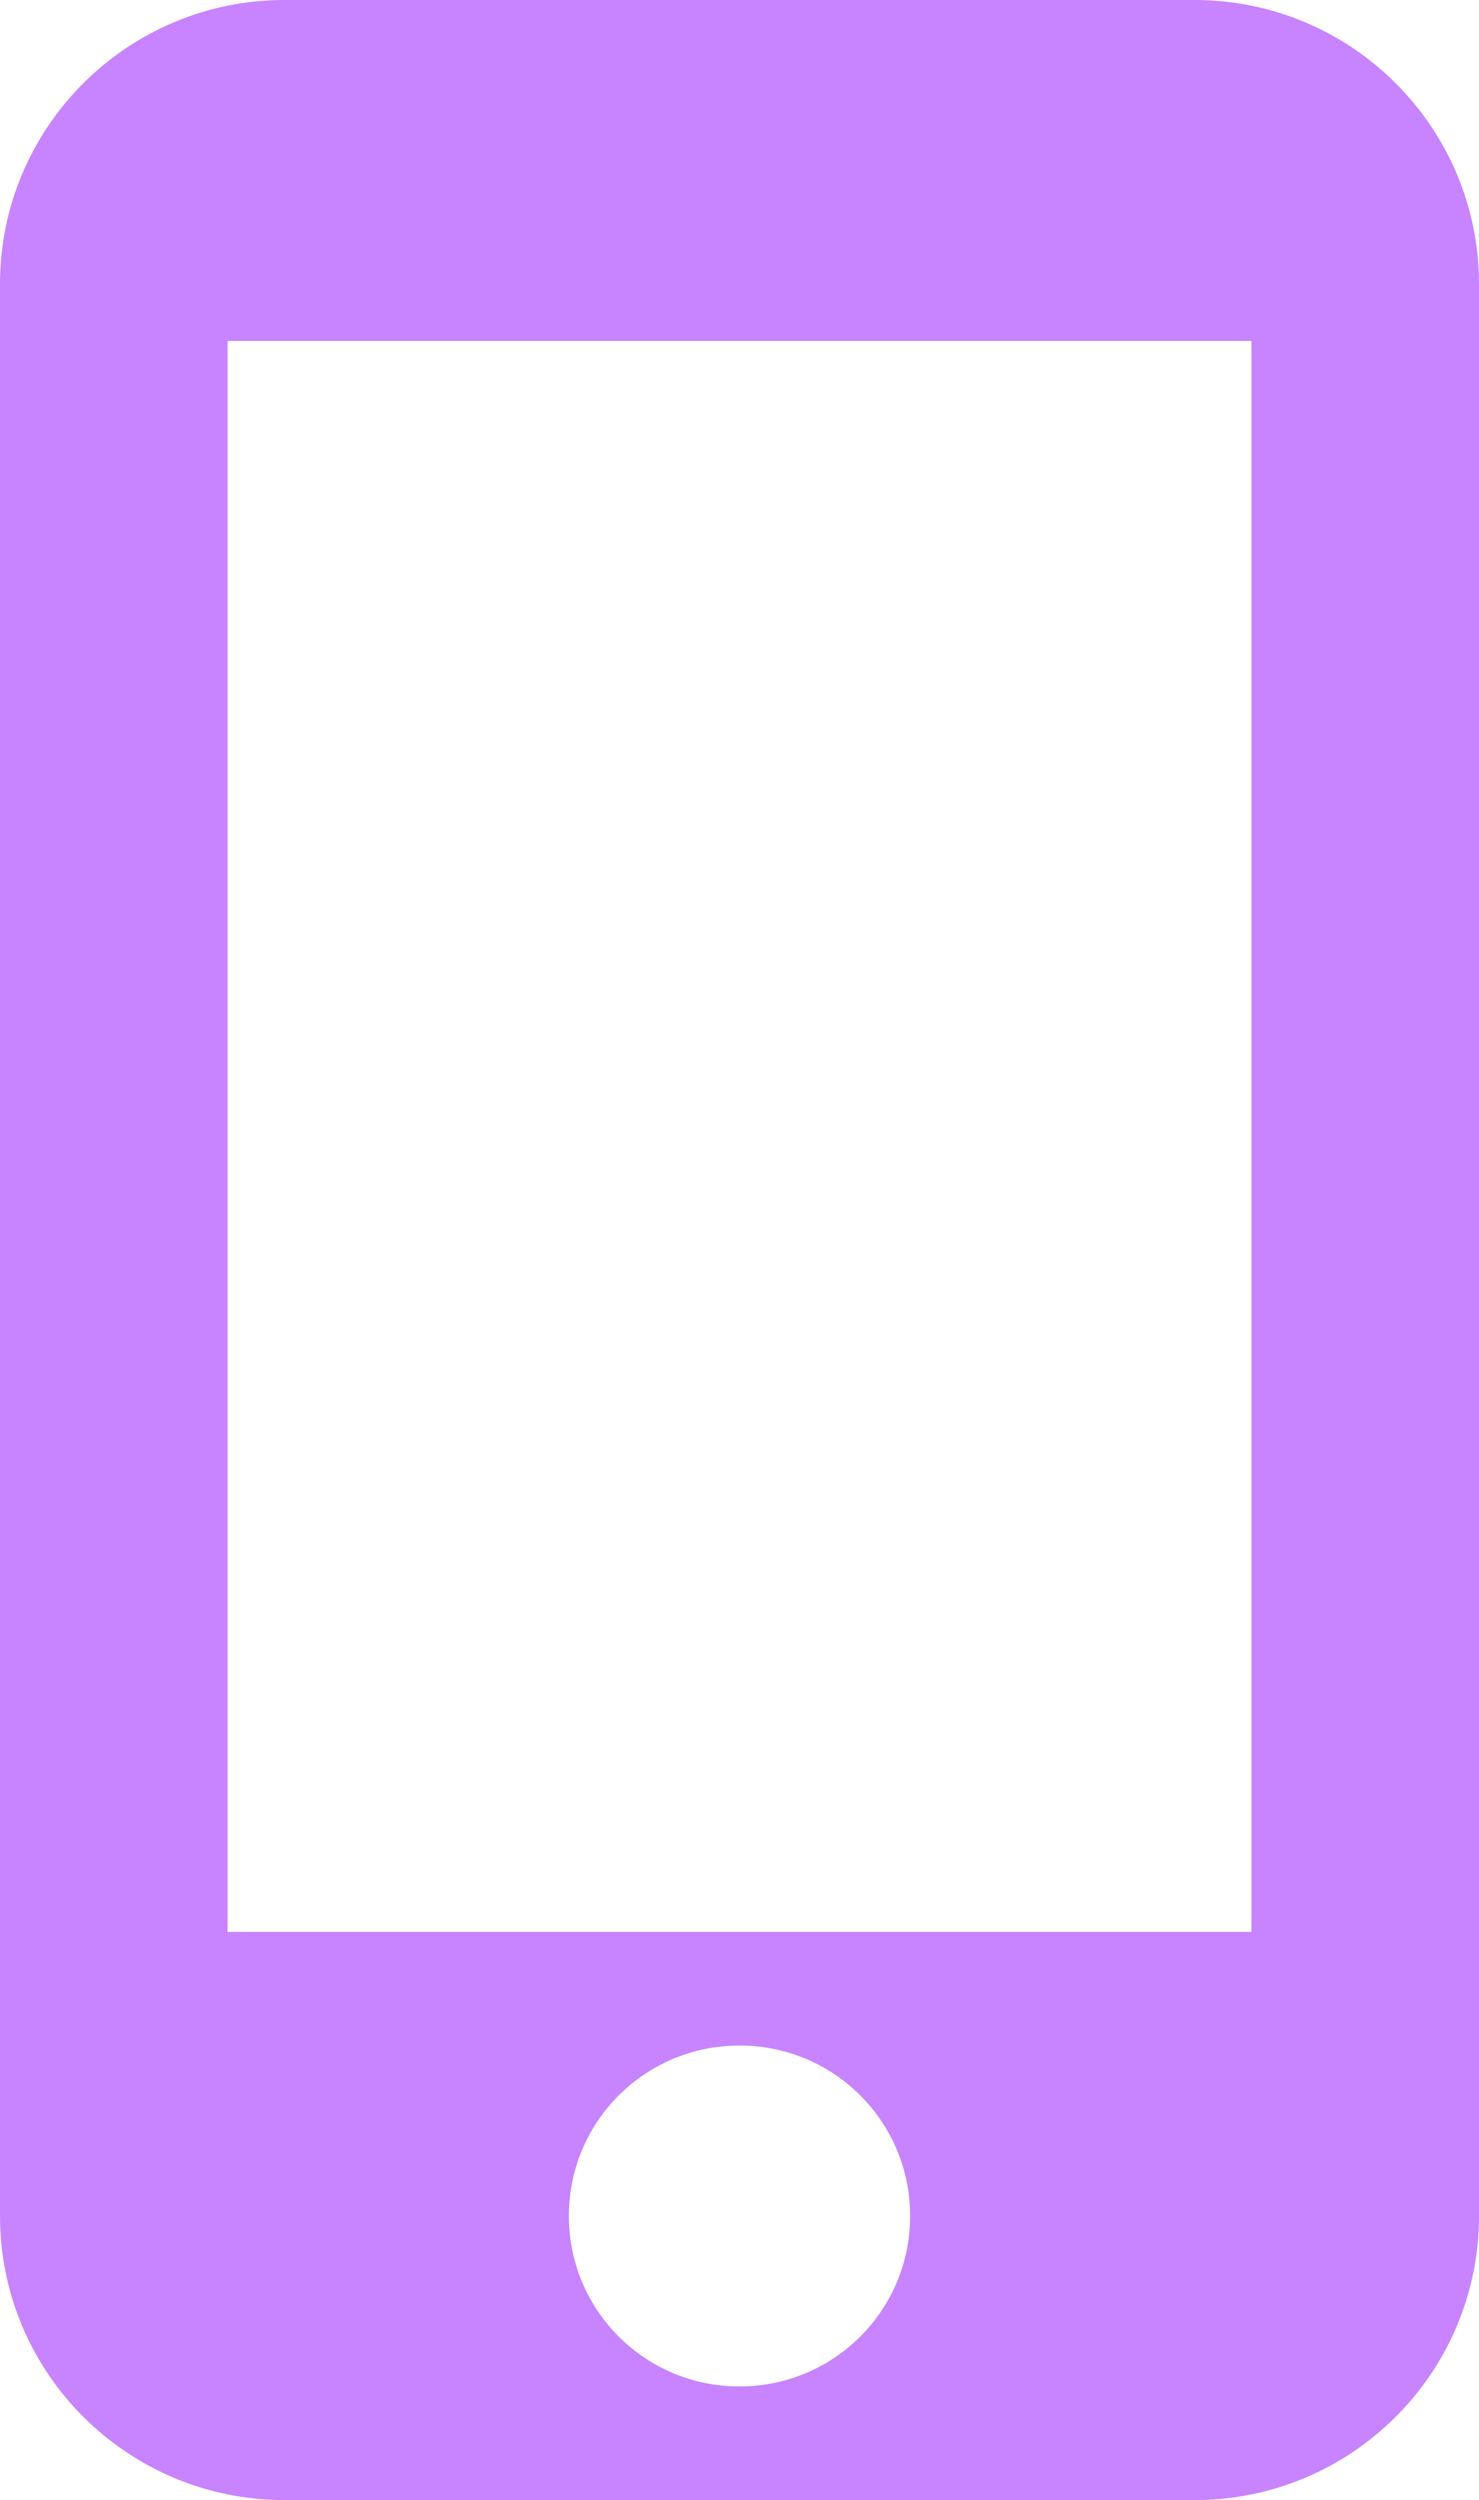 <svg width="29" height="49" viewBox="0 0 29 49" fill="none" xmlns="http://www.w3.org/2000/svg">
<path d="M23.423 0H5.577C2.498 0 0 2.495 0 5.568V43.432C0 46.505 2.498 49 5.577 49H23.423C26.502 49 29 46.505 29 43.432V5.568C29 2.495 26.502 0 23.423 0ZM14.5 46.773C12.649 46.773 11.154 45.281 11.154 43.432C11.154 41.583 12.649 40.091 14.5 40.091C16.352 40.091 17.846 41.583 17.846 43.432C17.846 45.281 16.352 46.773 14.5 46.773ZM24.538 37.864H4.462V6.682H24.538V37.864Z" fill="#C883FF"/>
</svg>
